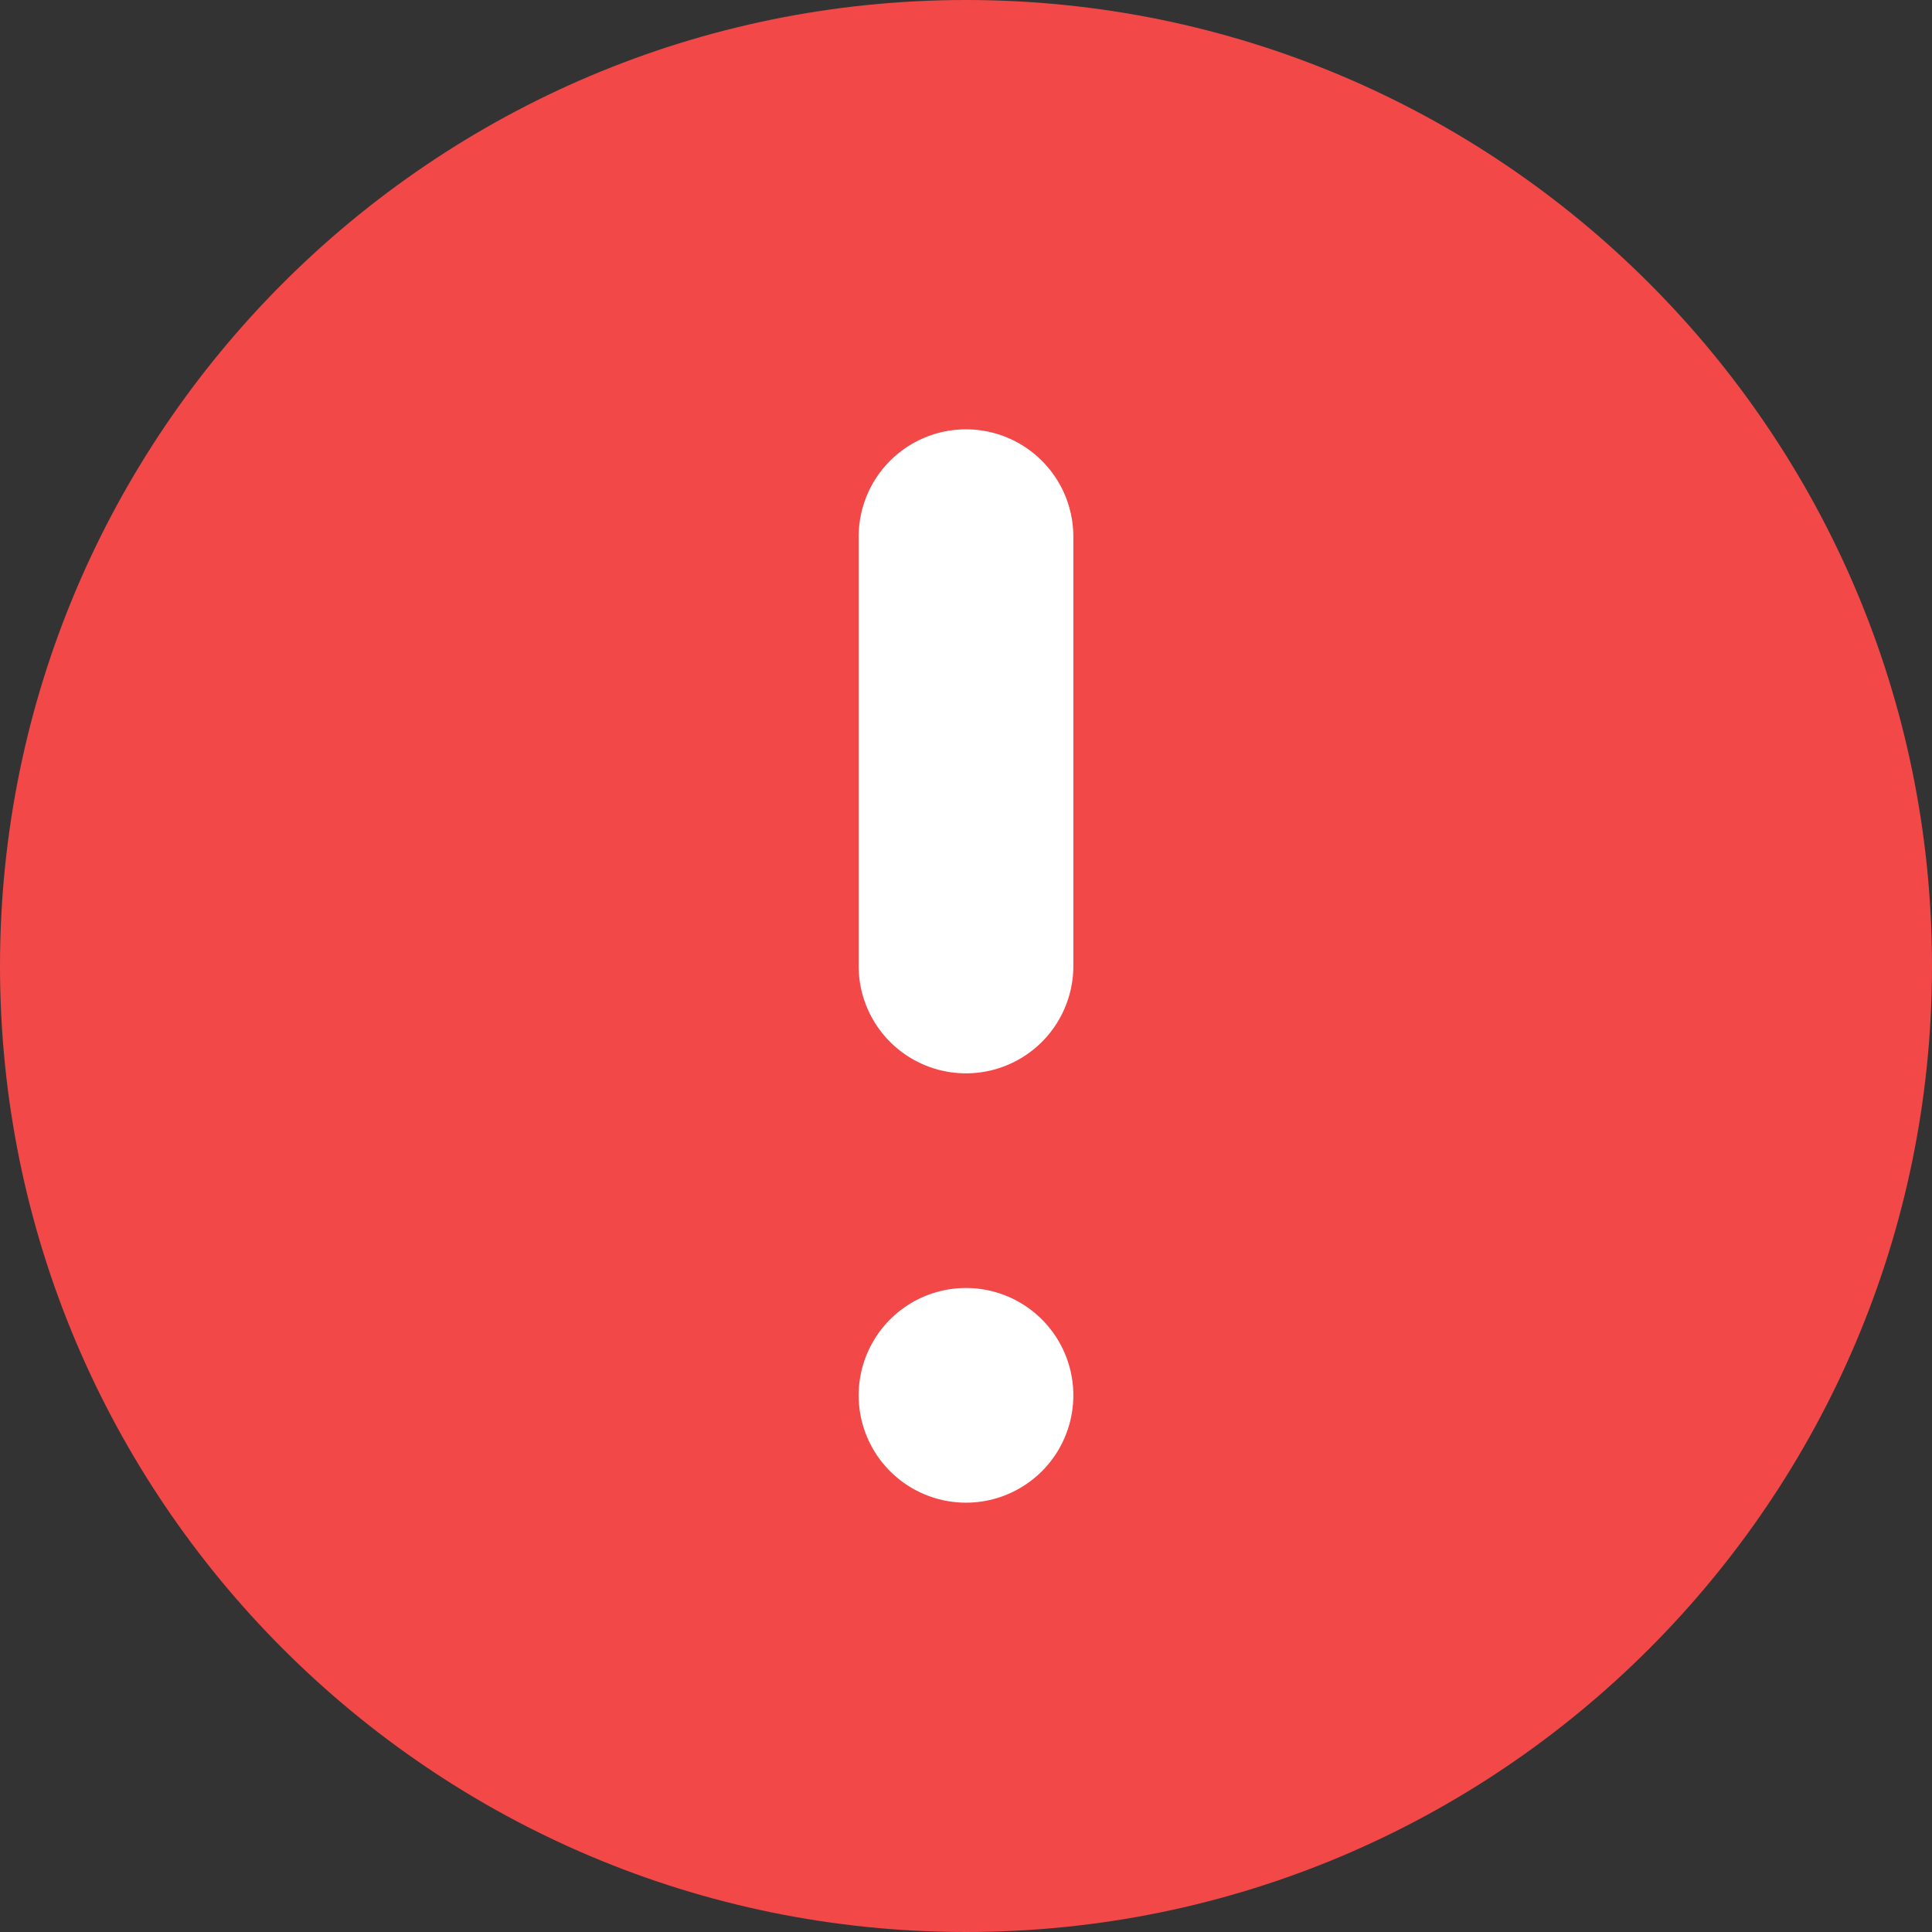 <?xml version="1.0" standalone="no"?><!DOCTYPE svg PUBLIC "-//W3C//DTD SVG 1.1//EN" "http://www.w3.org/Graphics/SVG/1.1/DTD/svg11.dtd"><svg t="1591945873419" class="icon" viewBox="0 0 1024 1024" version="1.1" xmlns="http://www.w3.org/2000/svg" p-id="7689" xmlns:xlink="http://www.w3.org/1999/xlink" width="200" height="200"><rect x="0" y="0" width="1024" height="1024" fill="#333333" stroke="none"/><defs><style type="text/css"></style></defs><path d="M512 0C229.376 0 0 229.376 0 512s229.376 512 512 512 512-229.376 512-512S794.624 0 512 0z" fill="#F24848" p-id="7690"></path><path d="M512 682.667a56.889 56.889 0 1 1 0 113.778 56.889 56.889 0 0 1 0-113.778z m0-455.111a56.889 56.889 0 0 1 56.889 56.889v227.556a56.889 56.889 0 1 1-113.778 0v-227.556a56.889 56.889 0 0 1 56.889-56.889z" fill="#FFFFFF" p-id="7691"></path></svg>